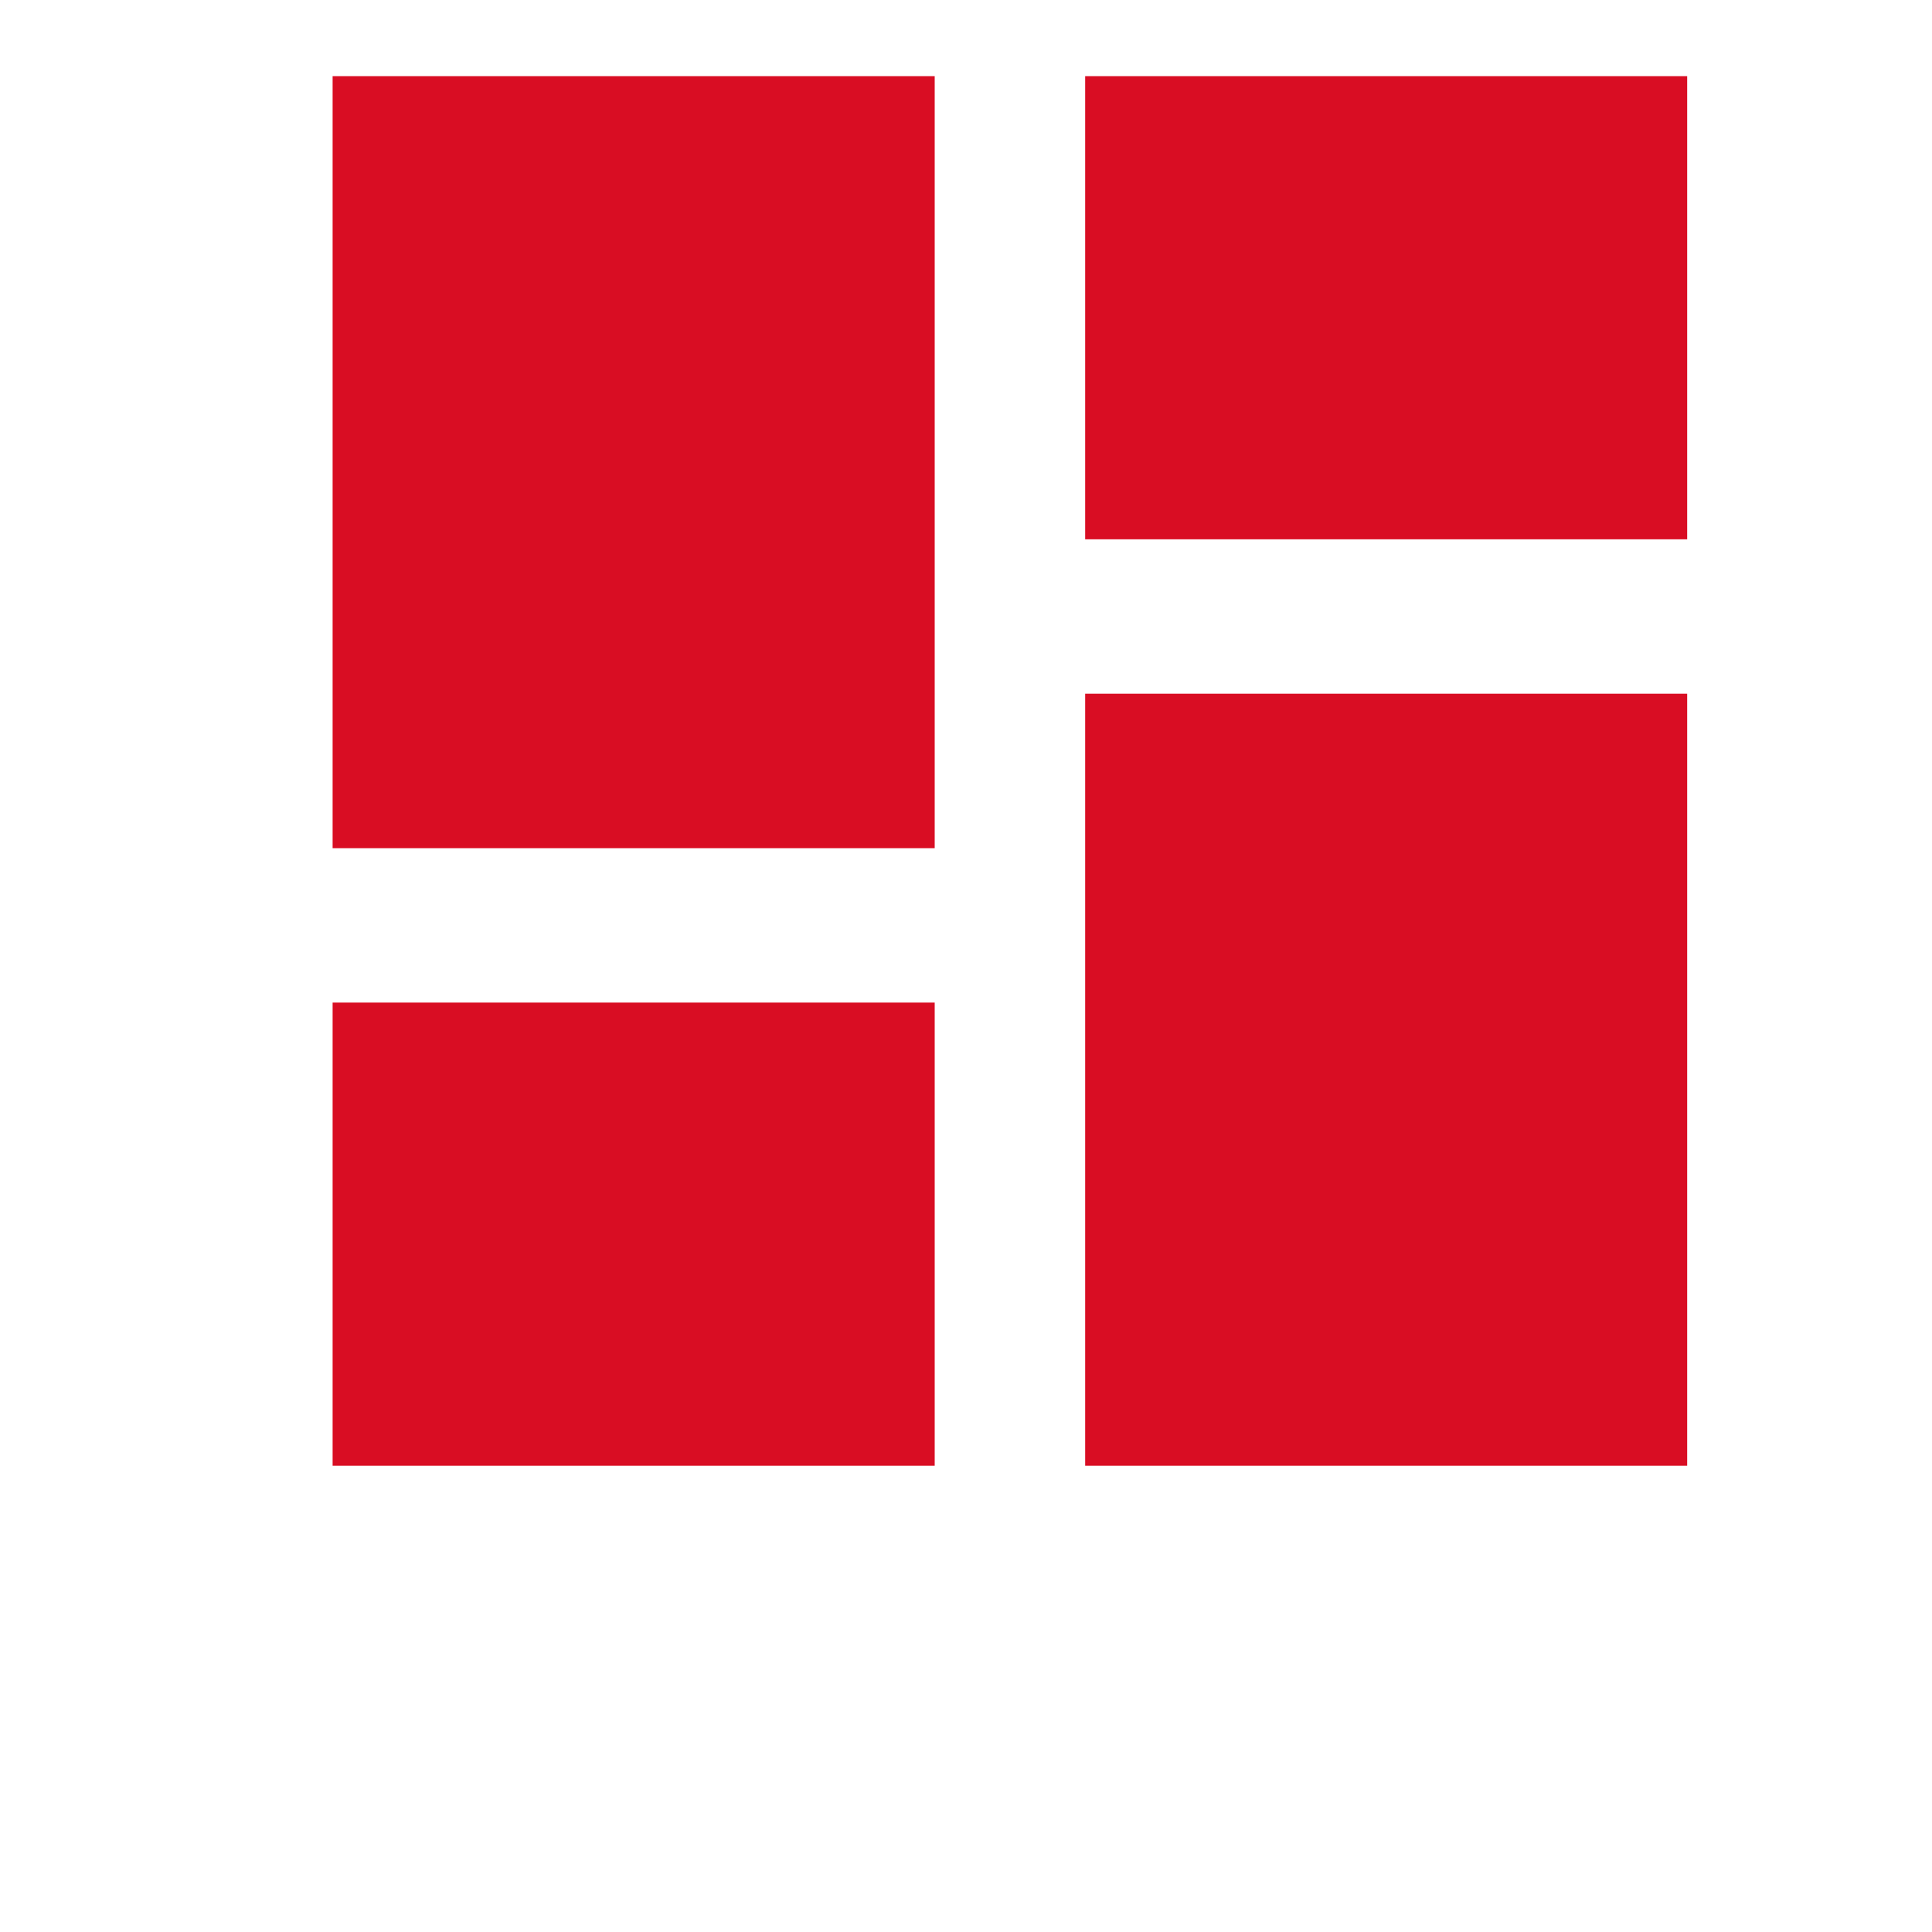 <svg width="25" height="25" viewBox="0 0 25 25" fill="none" xmlns="http://www.w3.org/2000/svg">
    <g clip-path="url(#clip0)">
    <path d="M4.304 10.975H12.095V0.985H4.304V10.975ZM4.304 18.967H12.095V12.973H4.304V18.967ZM14.042 18.967H21.832V8.977H14.042V18.967ZM14.042 0.985V6.979H21.832V0.985H14.042Z" fill="#D90D23"/>
    </g>
    <defs>
    <clipPath id="clip0">
    <rect width="23.371" height="23.976" fill="white" transform="translate(0.79 0.985)"/>
    </clipPath>
    </defs>
</svg>